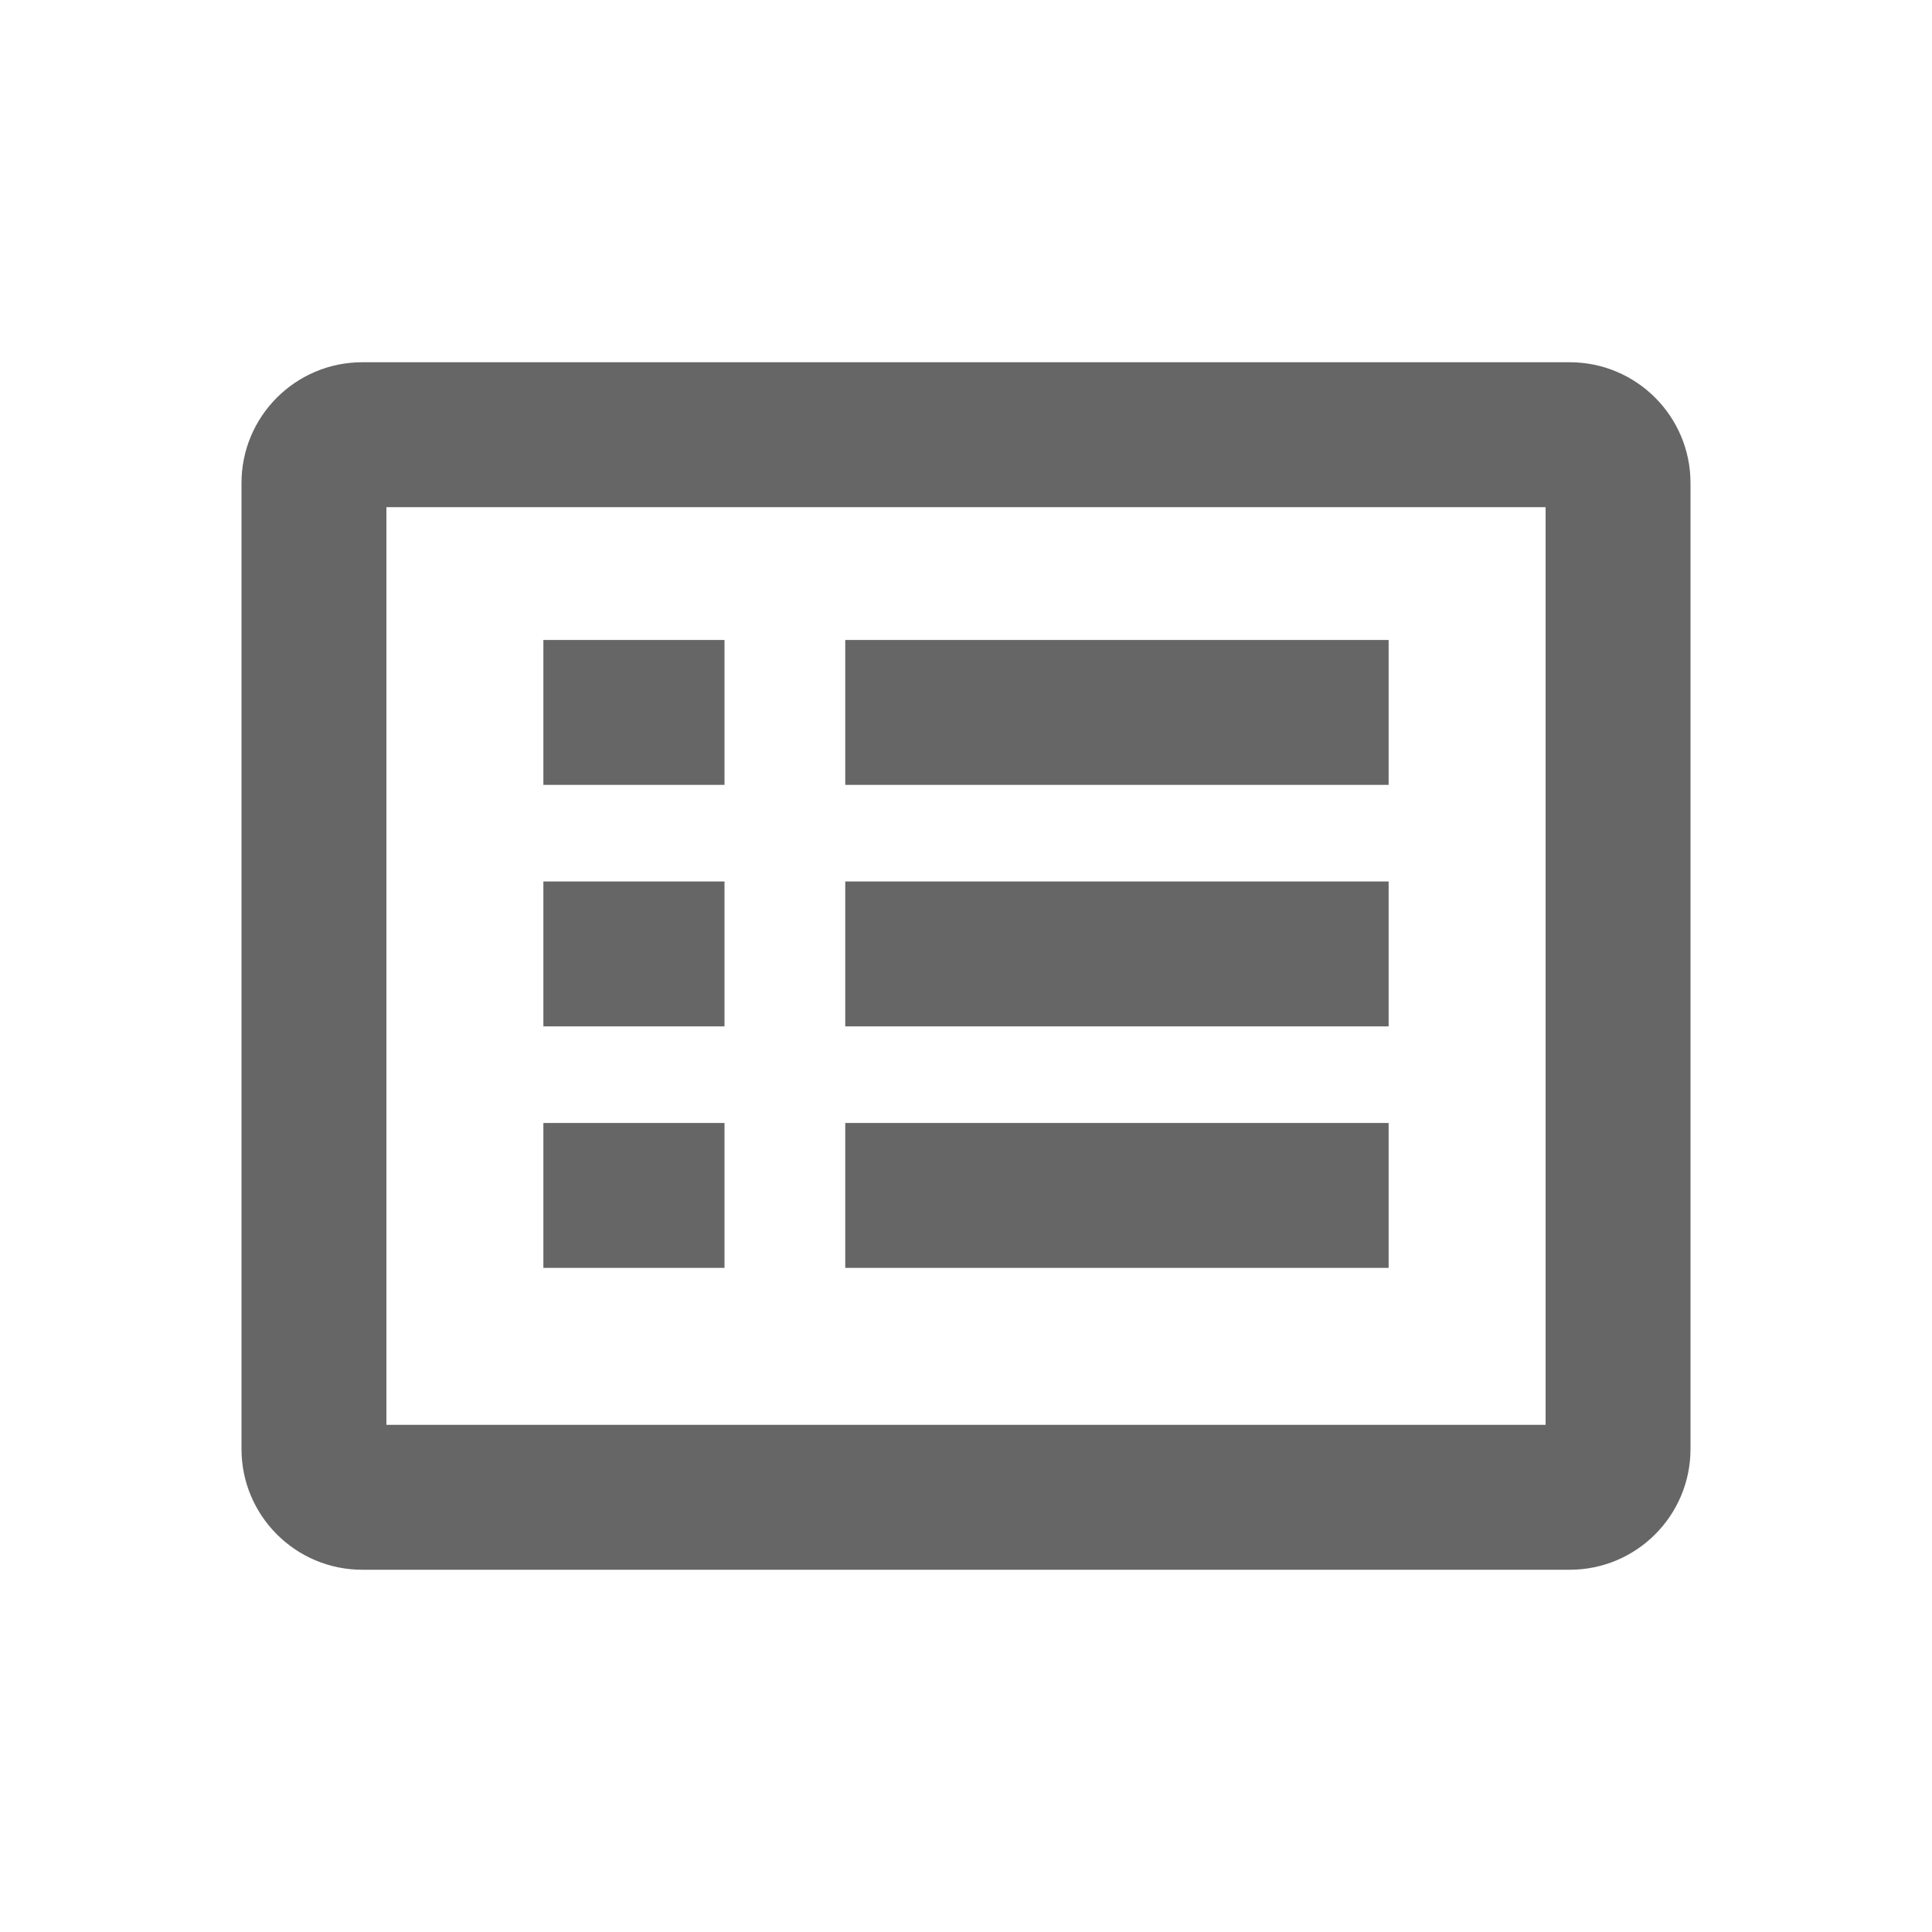 <svg width="16" height="16" viewBox="0 0 16 16" fill="none" xmlns="http://www.w3.org/2000/svg">
<path d="M4.5 10.5H6V9.3H4.5V10.5Z" fill="#666666"/>
<path d="M6 8.5H4.5V7.3H6V8.5Z" fill="#666666"/>
<path d="M6 6.5H4.5V5.3H6V6.5Z" fill="#666666"/>
<path d="M11.5 6.5H7V5.3H11.5V6.5Z" fill="#666666"/>
<path d="M7 8.5H11.5V7.3H7V8.5Z" fill="#666666"/>
<path d="M11.5 10.5H7V9.3H11.5V10.5Z" fill="#666666"/>
<path fill-rule="evenodd" clip-rule="evenodd" d="M2 4C2 3.448 2.448 3 3 3H13C13.552 3 14 3.448 14 4V12C14 12.552 13.552 13 13 13H3C2.448 13 2 12.552 2 12V4ZM3.2 11.8V4.2H12.8V11.8H3.2Z" fill="#666666"/>
</svg>
